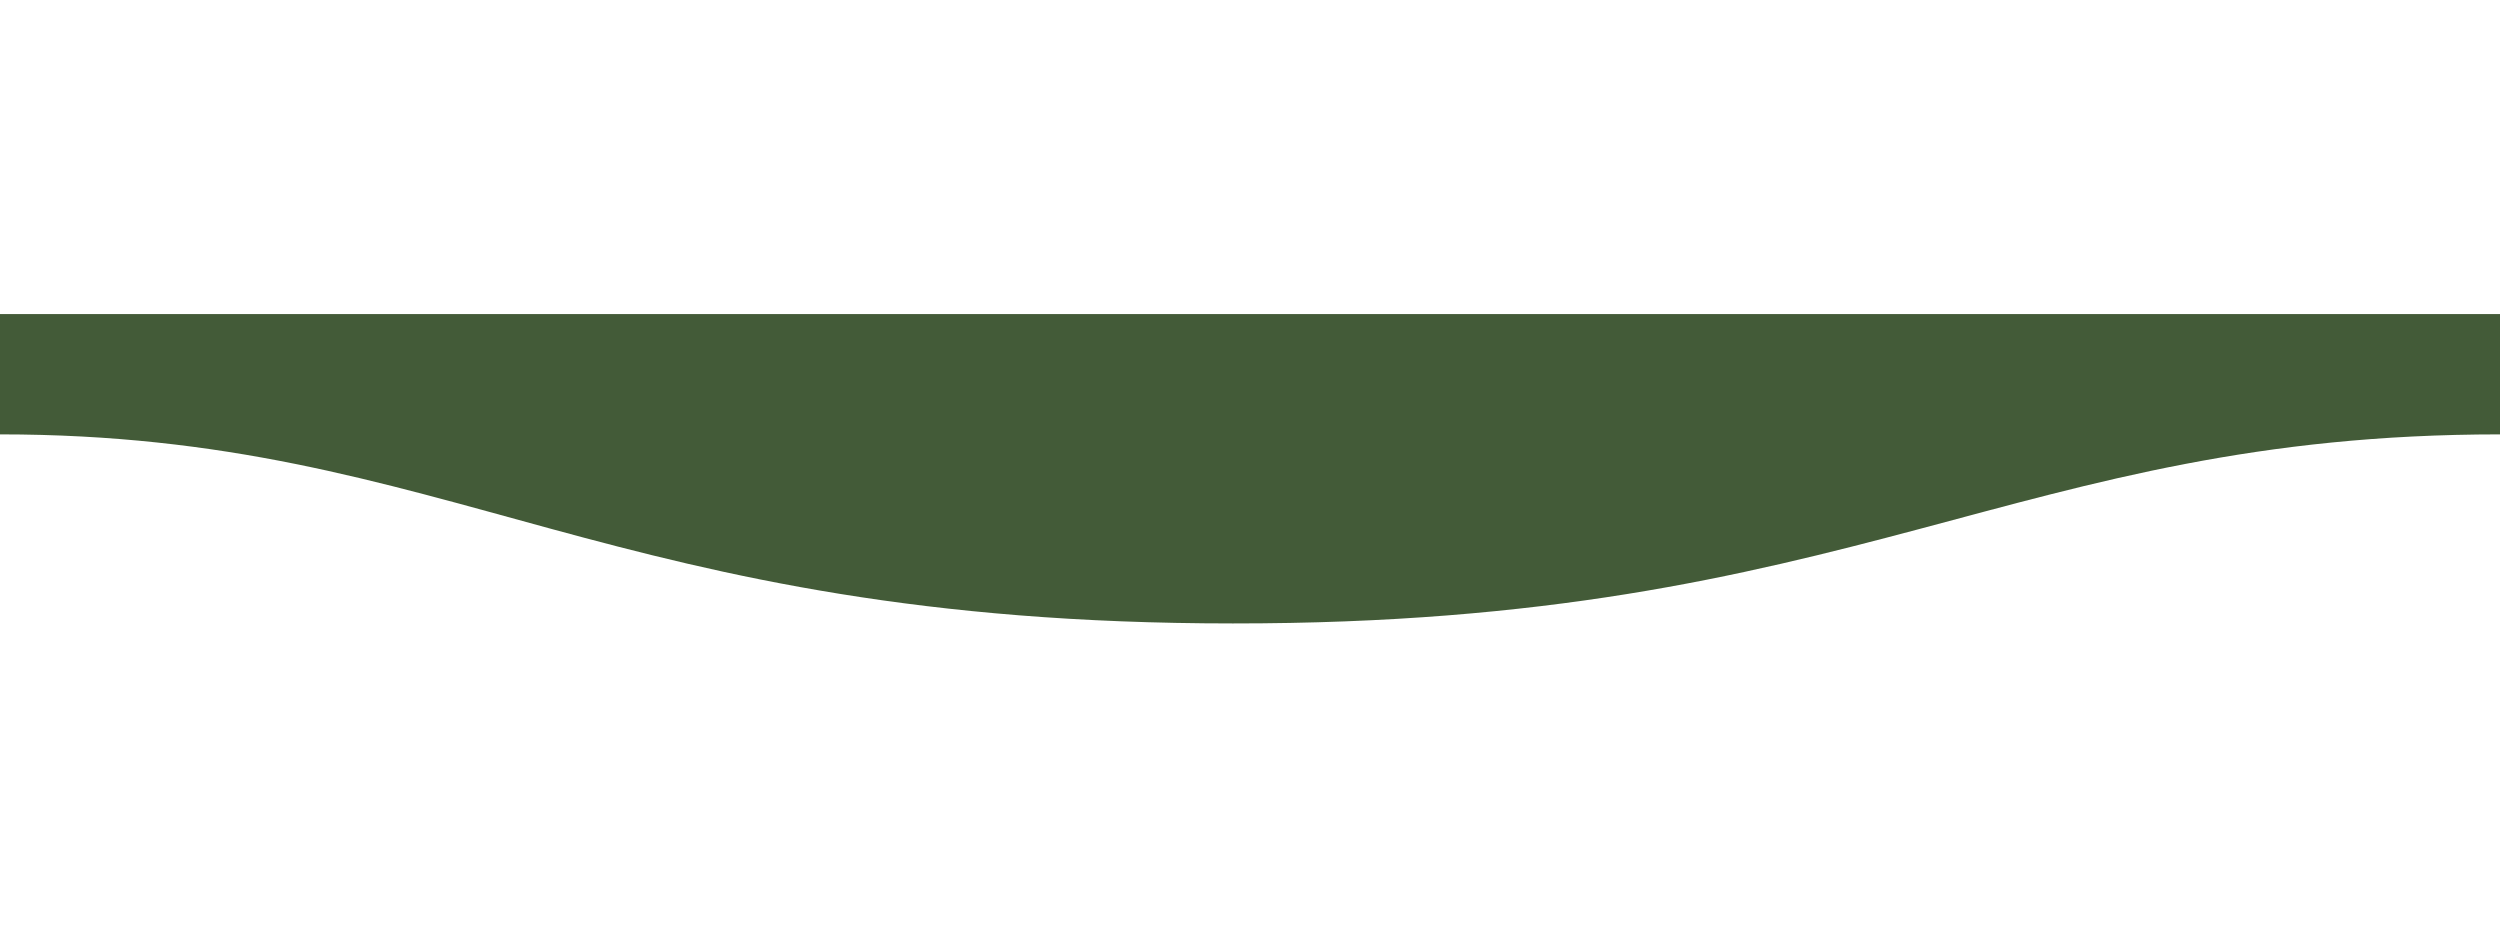 <svg width="1600" height="600" viewBox="0 0 1600 198" fill="#95172c" xmlns="http://www.w3.org/2000/svg">
<g clip-path="url(#clip0)">
<path fill-rule="evenodd" clip-rule="evenodd" d="M1600 77C1289 77 1190.1 198.25 789 198C389 198 289 77 0 77V-0H1600C1600 -0 1600 48 1600 77Z" fill="#435b38"/>
</g>
<defs>
<clipPath id="clip0">
<rect width="1600" height="600" fill="#95172c"/>
</clipPath>
</defs>
</svg>

